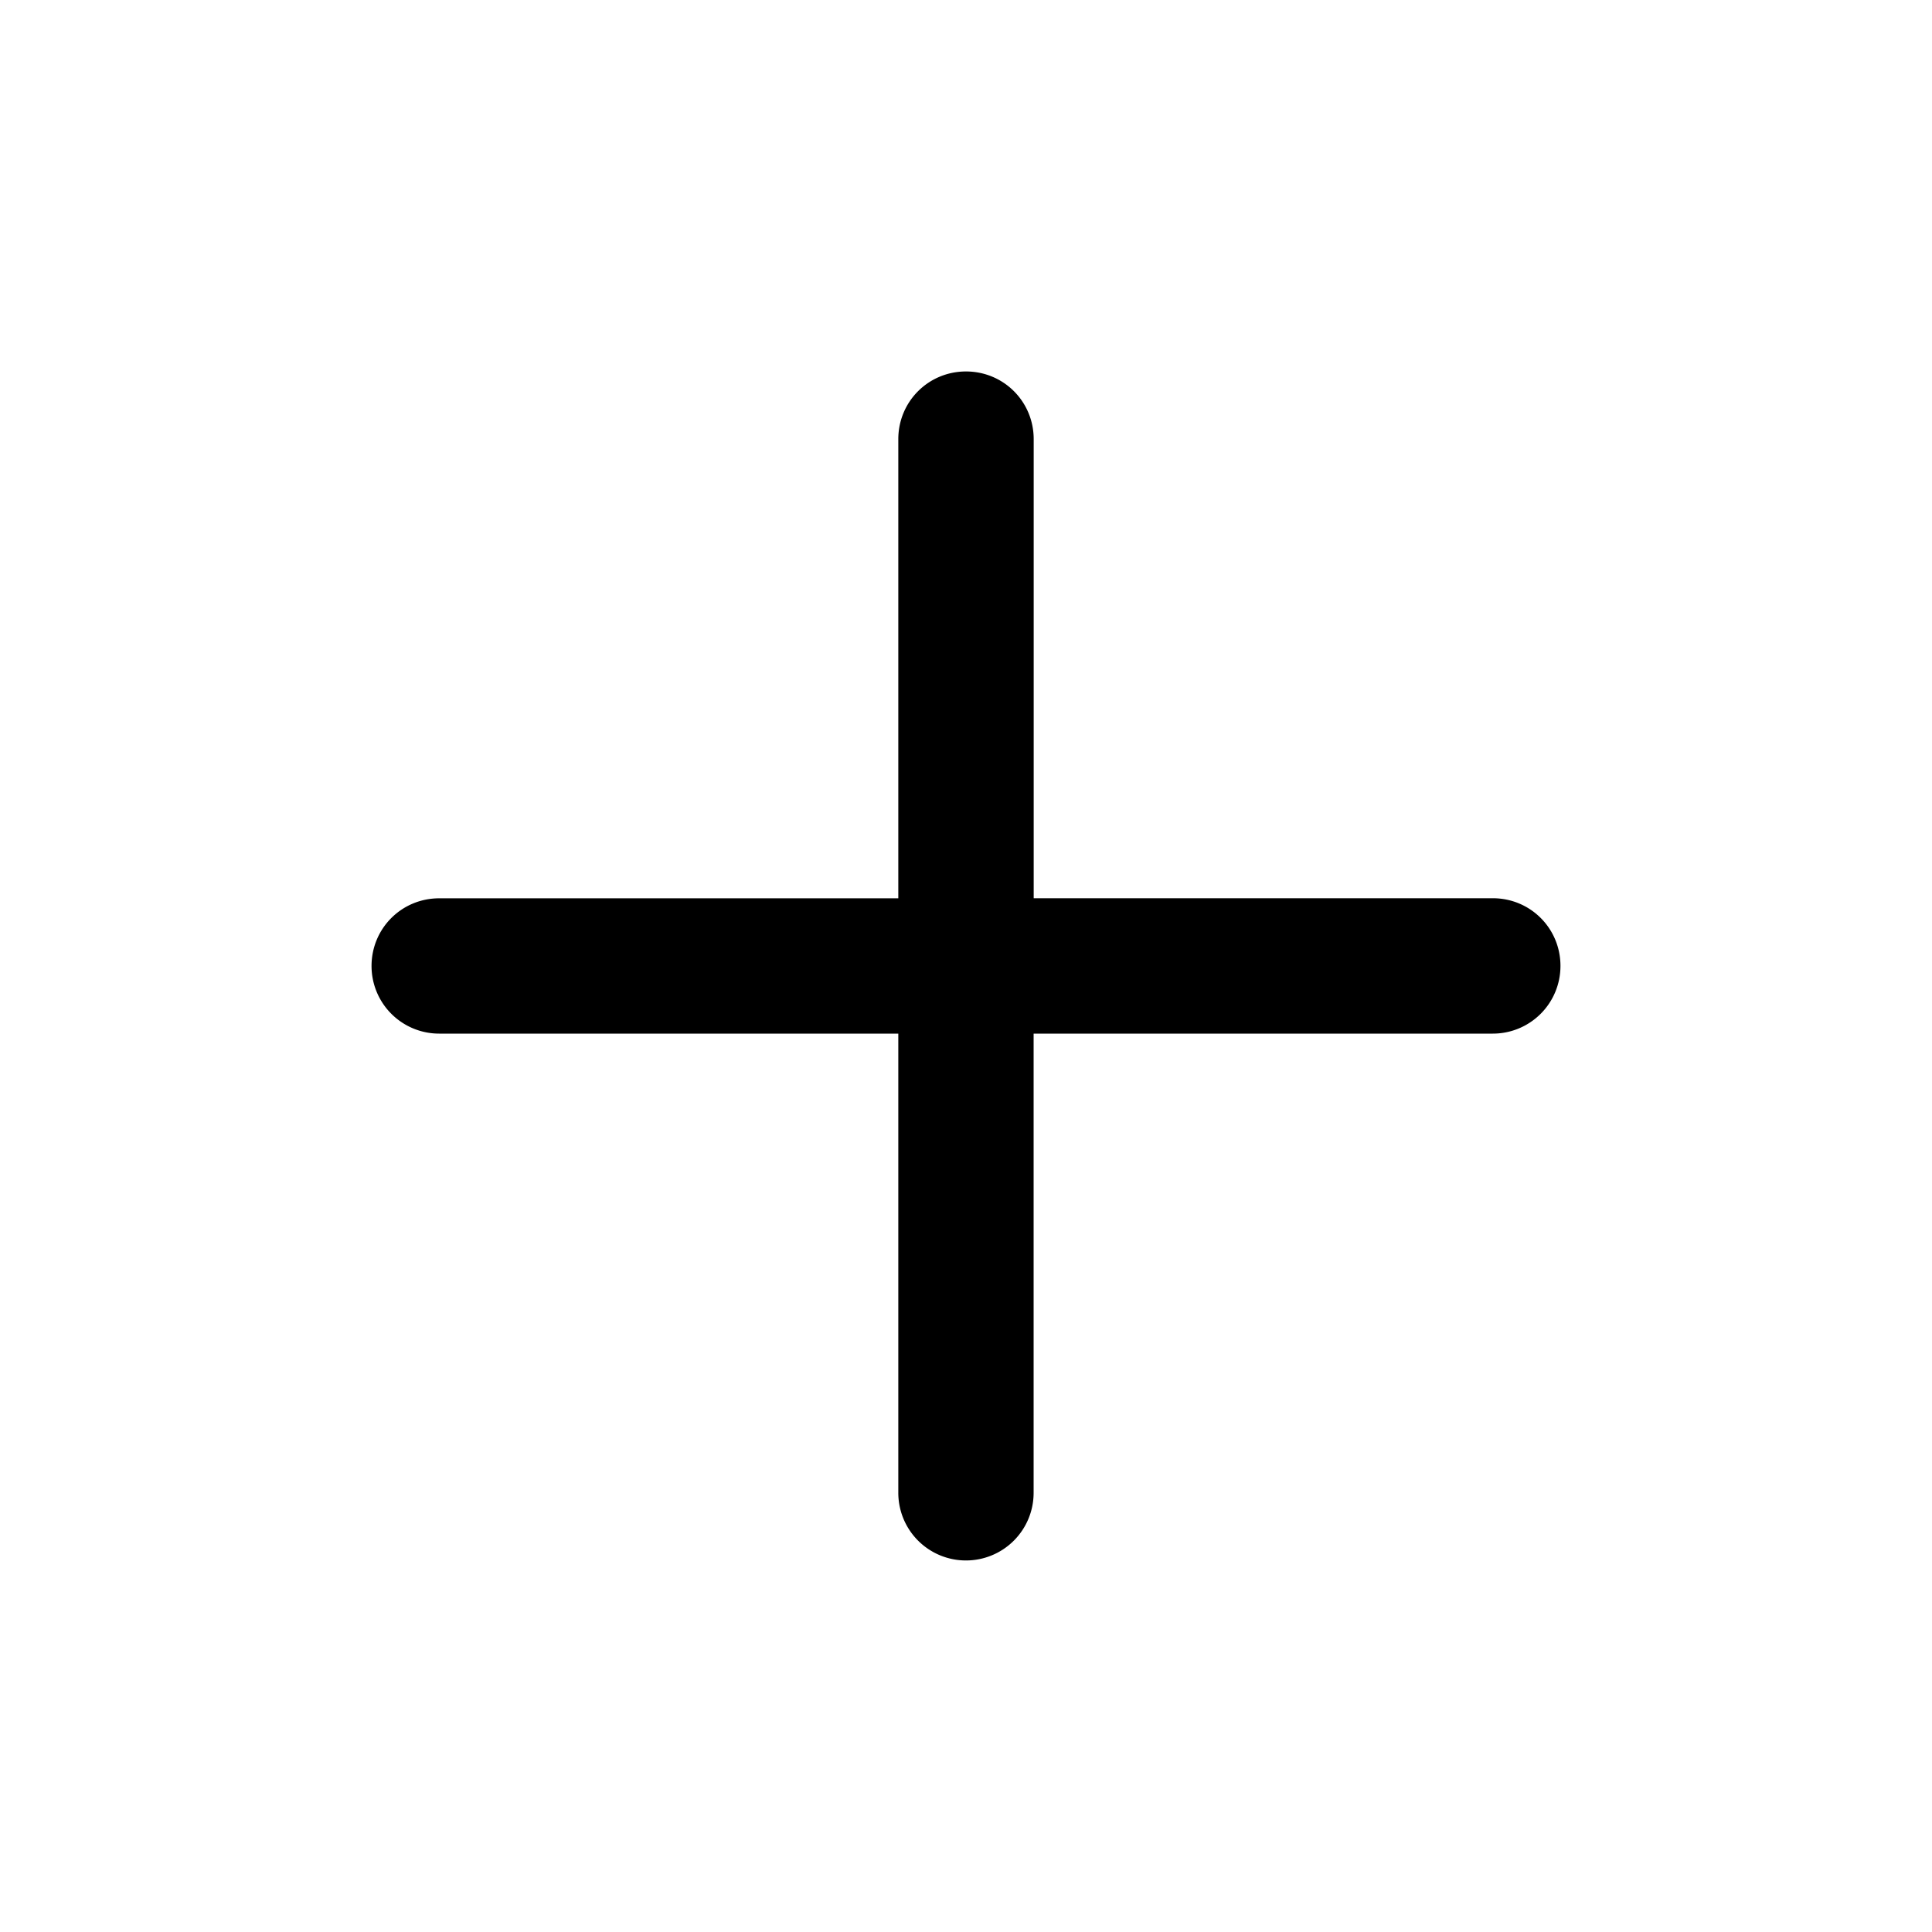 <svg xmlns="http://www.w3.org/2000/svg" width="26" height="26" fill="currentColor" class="sym sym-plus" viewBox="0 0 26 26">
  <path d="M13 21a.91.91 0 0 1-.911-.911V13.91H5.91A.91.91 0 0 1 5 13c0-.506.405-.911.911-.911h6.178V5.91c0-.506.405-.911.911-.911s.911.405.911.911v6.178h6.178c.506 0 .911.405.911.911a.91.91 0 0 1-.911.911H13.91v6.178A.91.91 0 0 1 13 21"/>
</svg>
